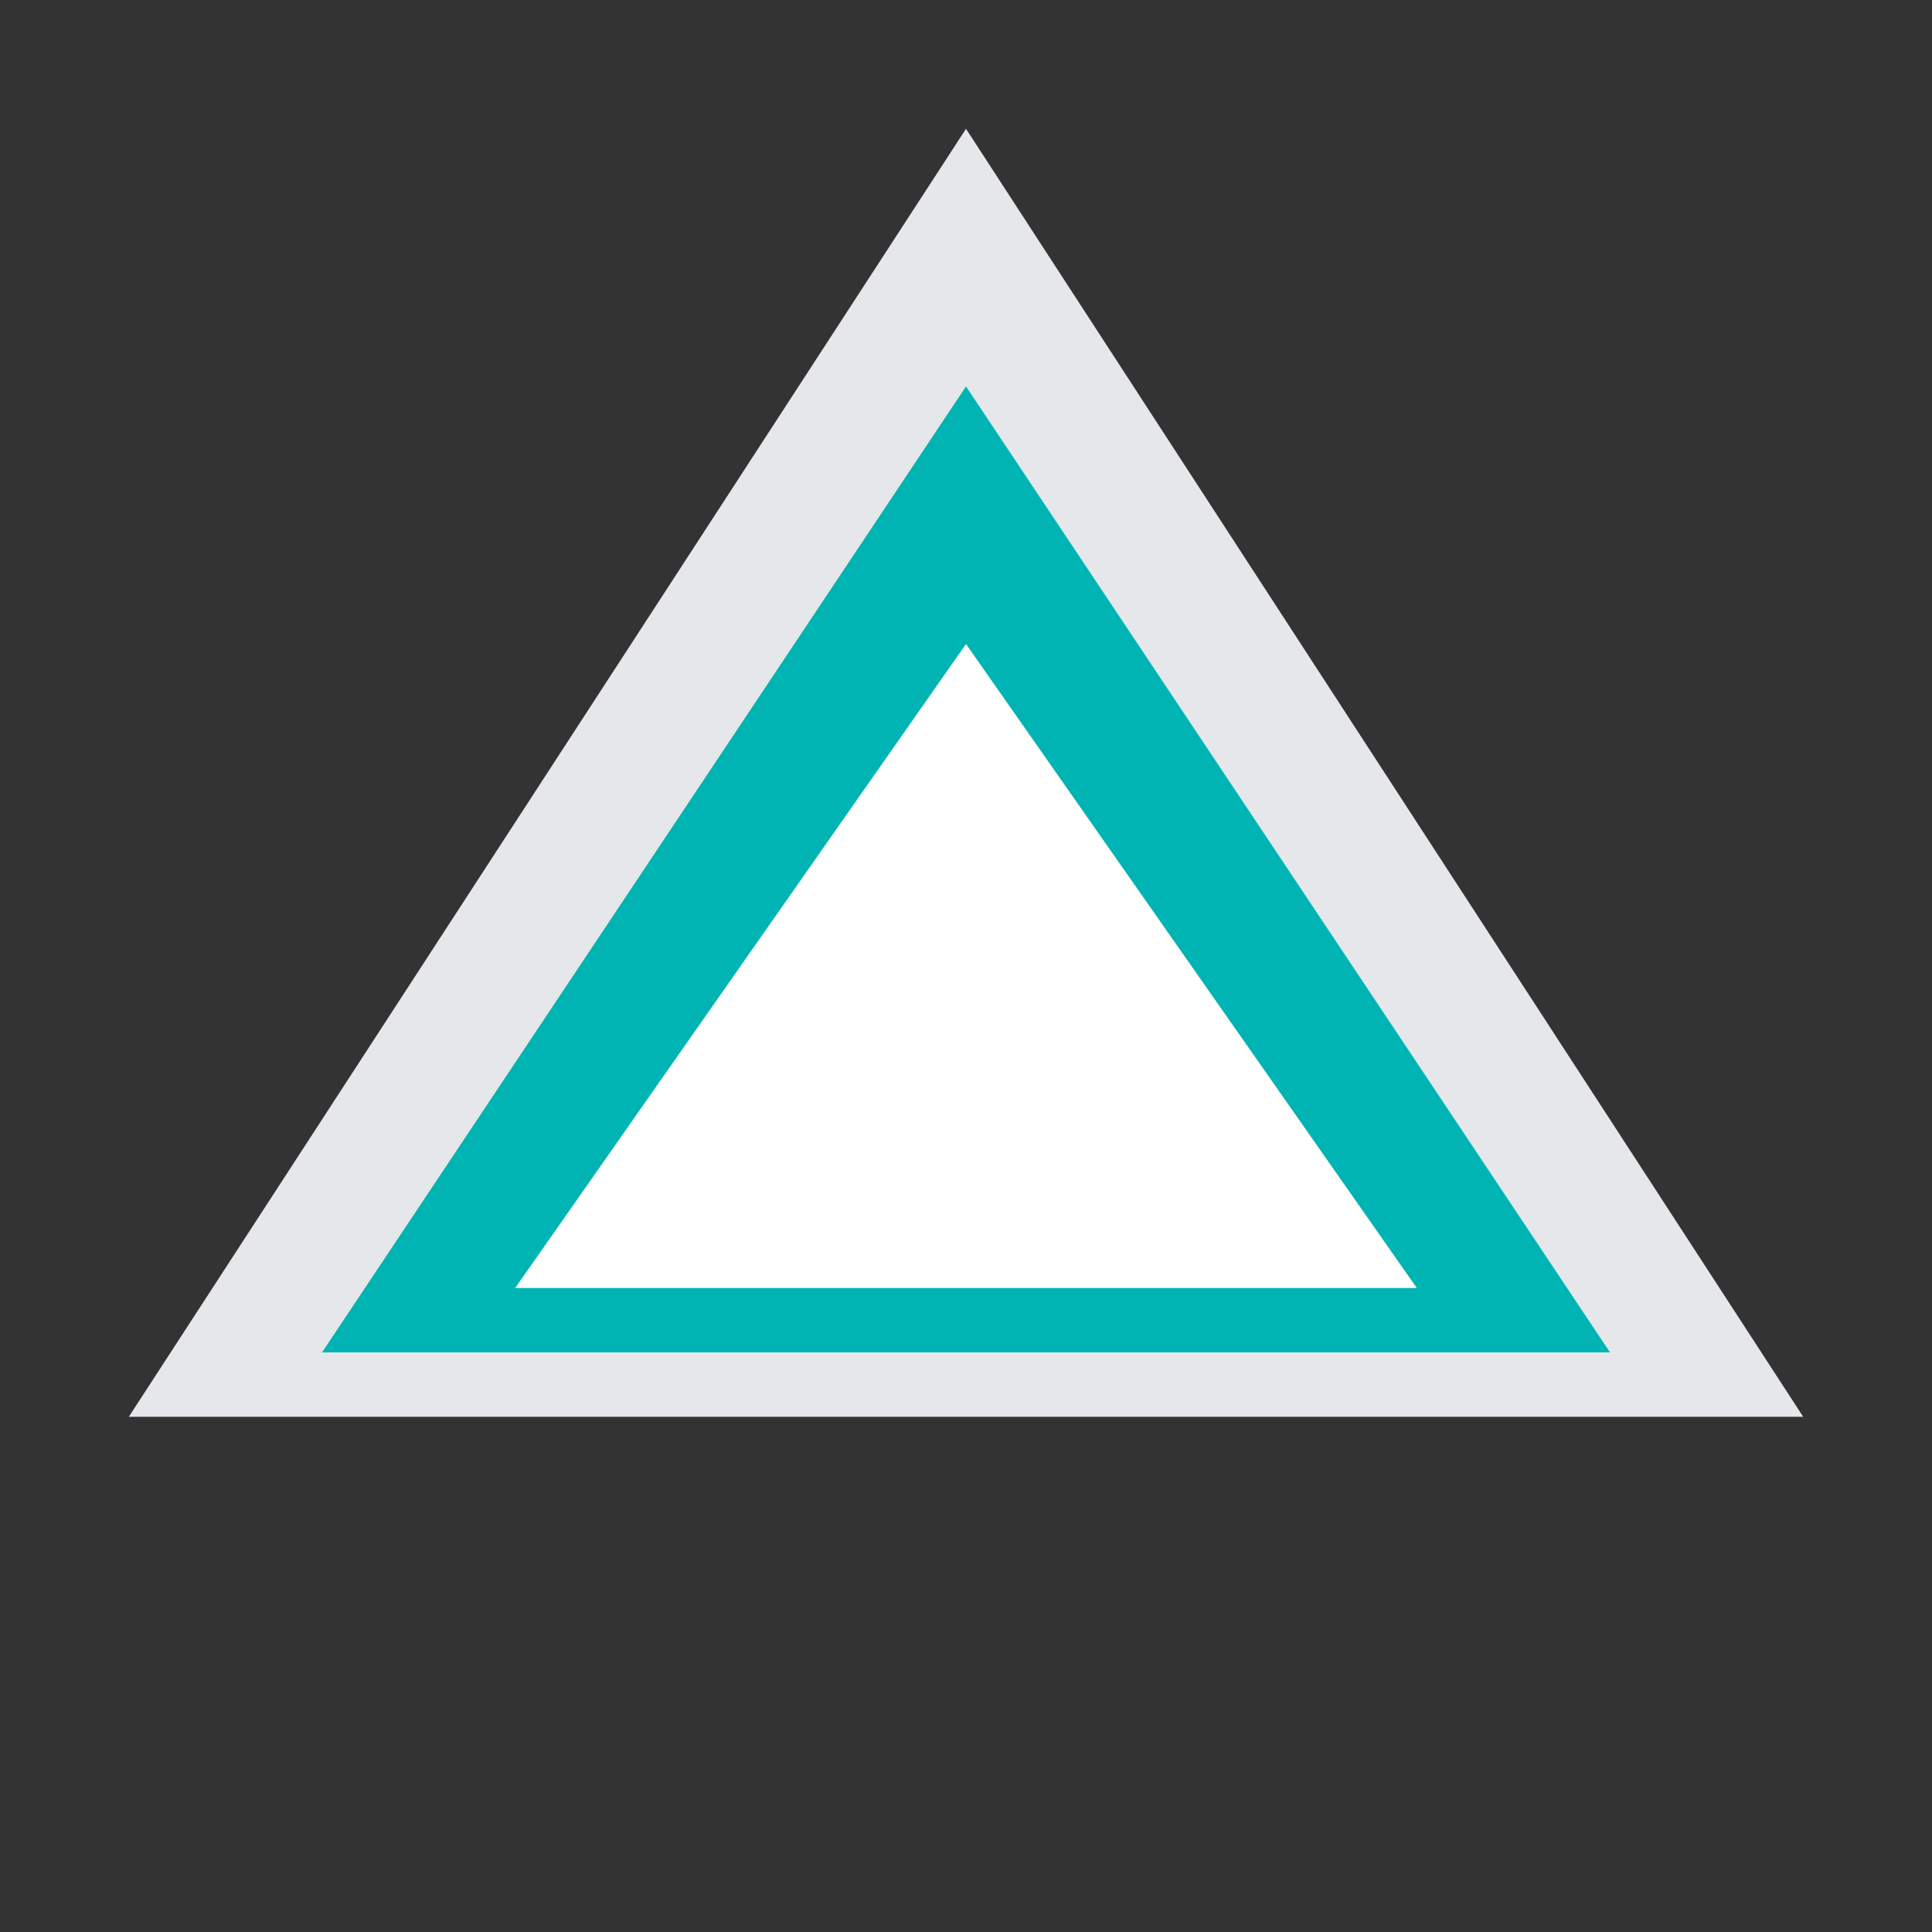 <?xml version="1.0" encoding="UTF-8"?>
<svg width="300" height="300" viewBox="0 0 300 300" fill="none" xmlns="http://www.w3.org/2000/svg">
  <rect x="0" y="0" width="300" height="300" fill="#333333" stroke="none"/>
  <path d="M150 20L280 220H20L150 20Z" fill="#E5E7EB"/>
  <path d="M150 60L250 210H50L150 60Z" fill="#00B4B4"/>
  <path d="M150 100L220 200H80L150 100Z" fill="#FFFFFF"/>
</svg> 
